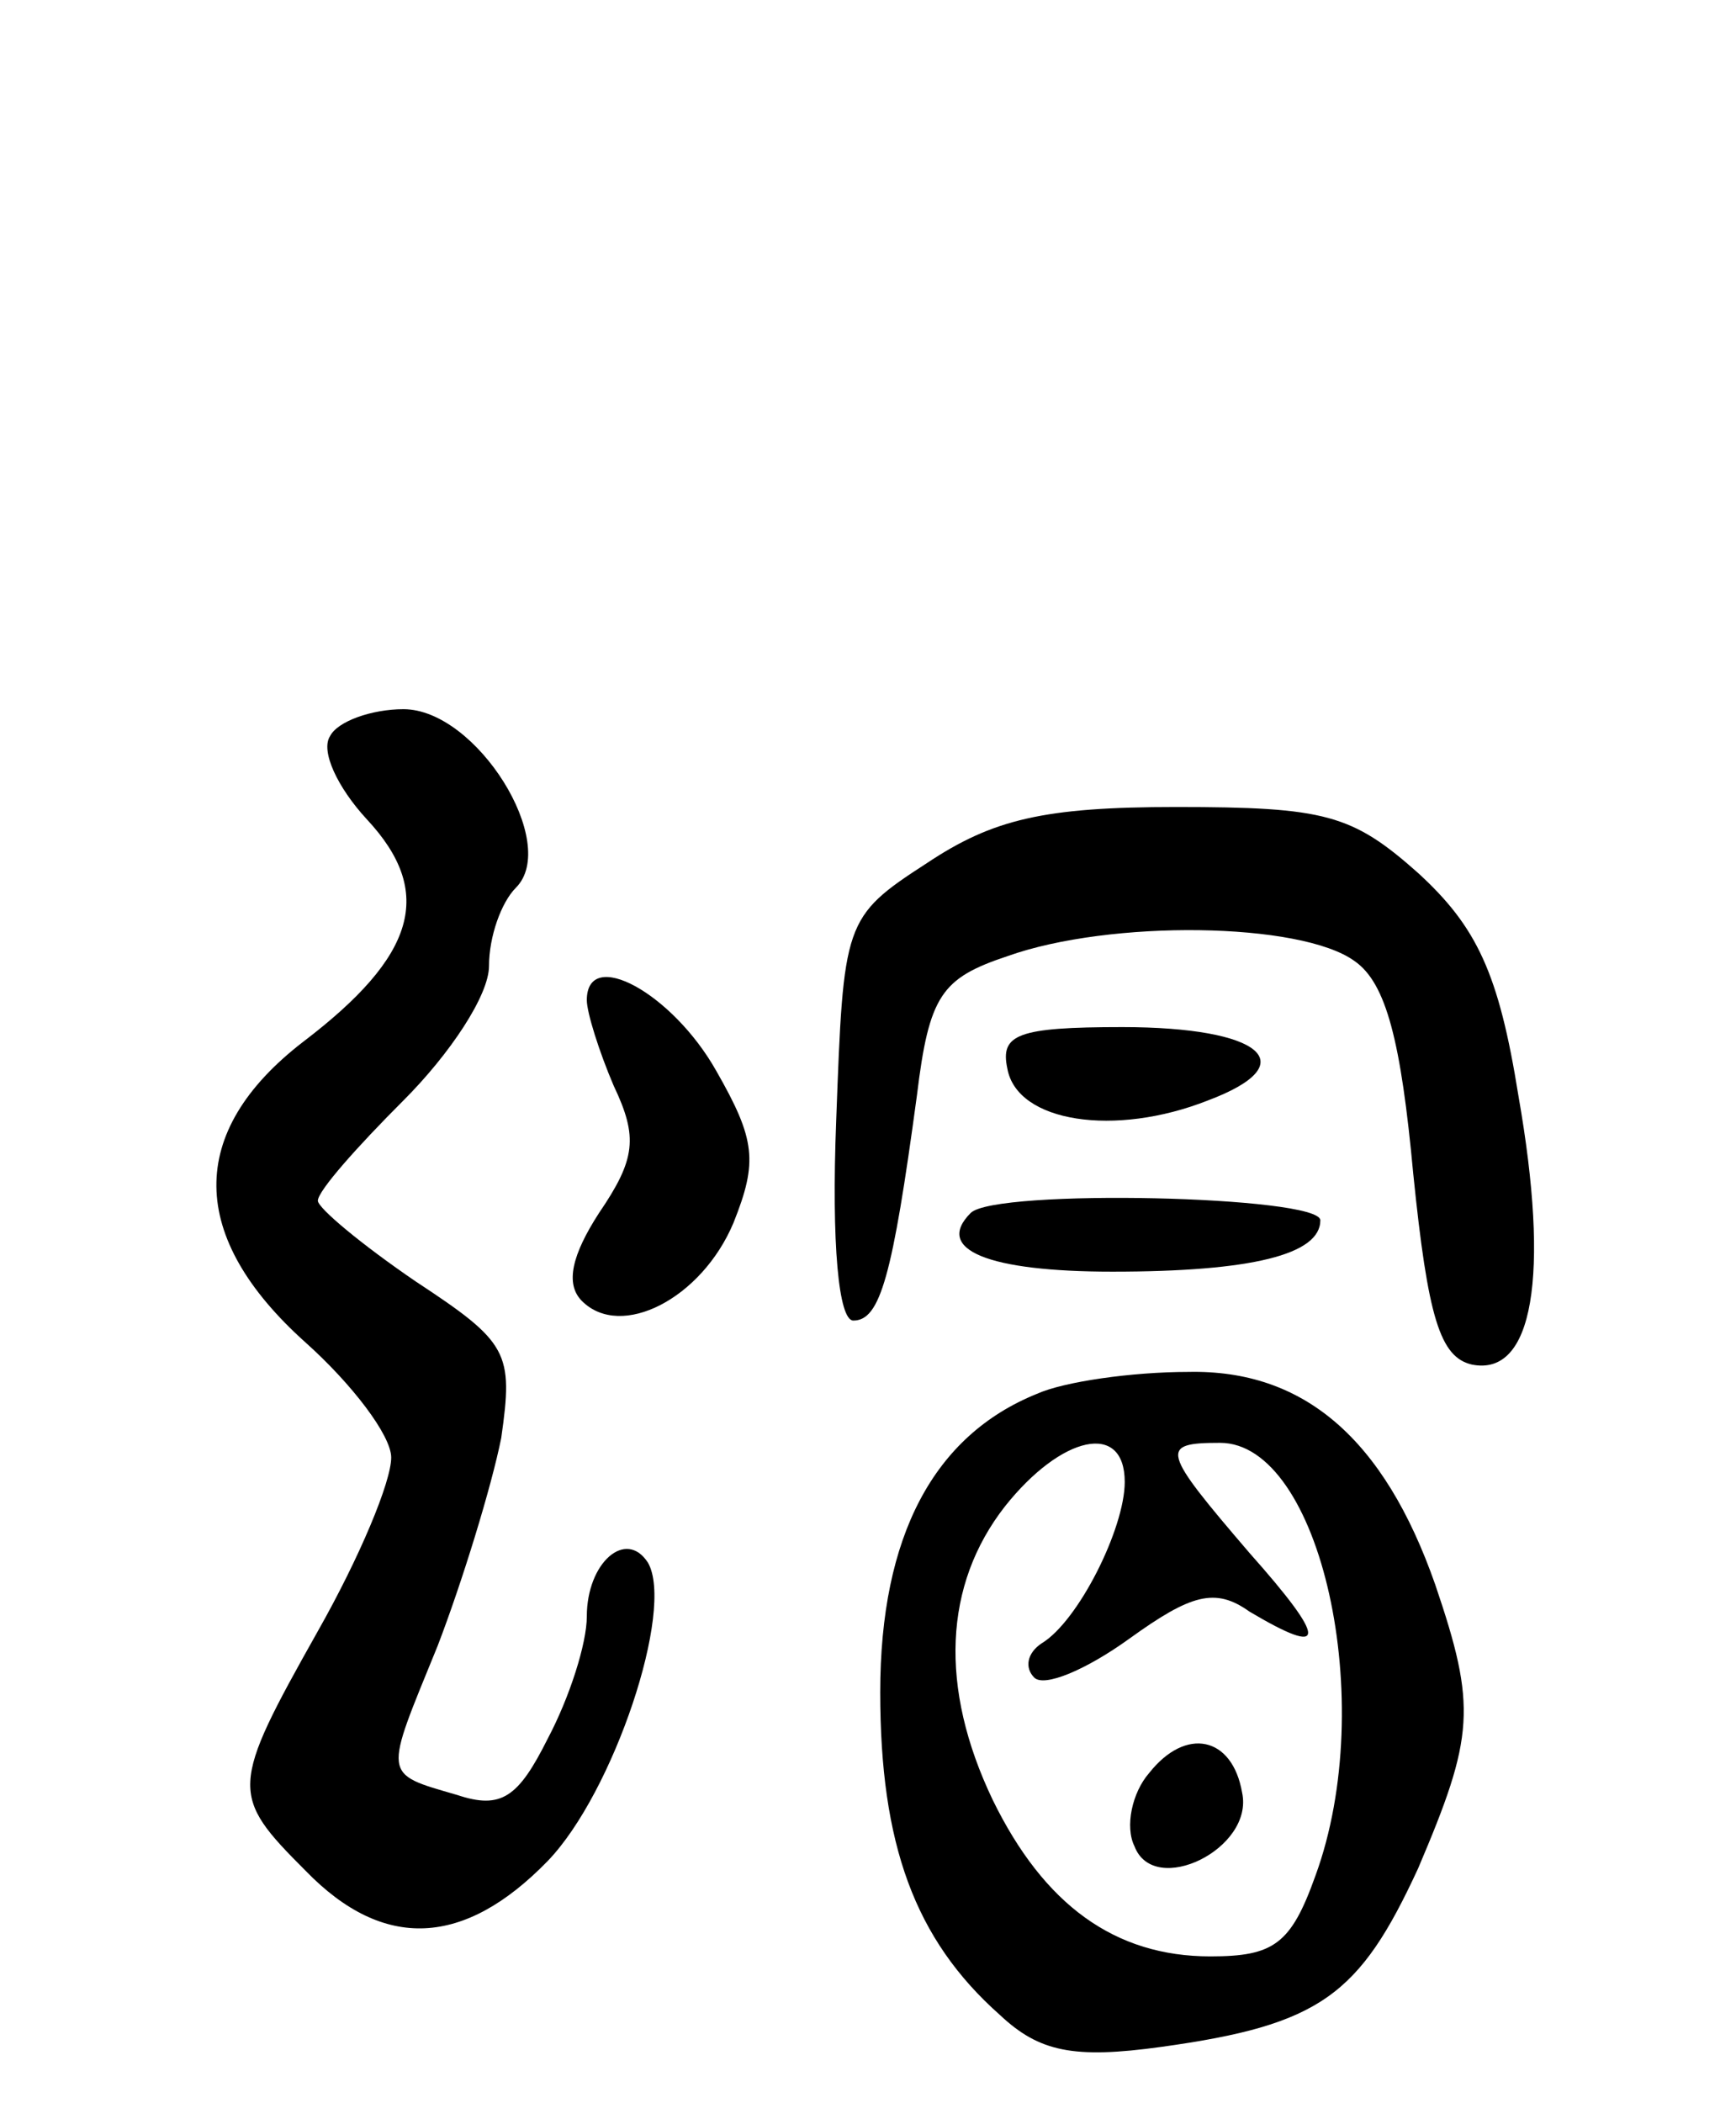 <svg version="1.0" xmlns="http://www.w3.org/2000/svg"
 width="71pt" height="86pt" viewBox="0 0 71 86"
 preserveAspectRatio="xMidYMid meet">
<g transform="translate(0,86) scale(0.1,-0.1)"
fill="#000000" stroke="none">
<path d="M135 559 c-4 -6 3 -21 15 -34 28 -30 20 -56 -26 -91 -48 -37 -47 -80
1 -123 19 -17 35 -38 35 -47 0 -10 -13 -41 -30 -71 -36 -64 -36 -67 -5 -98 32
-33 65 -31 99 4 27 28 52 103 41 122 -9 14 -25 0 -25 -22 0 -11 -7 -33 -16
-50 -12 -24 -19 -29 -37 -23 -31 9 -30 7 -8 61 10 26 22 65 26 85 5 35 3 39
-35 64 -22 15 -40 30 -40 33 0 4 16 22 35 41 19 19 35 43 35 55 0 12 5 26 11
32 18 18 -16 73 -46 73 -13 0 -27 -5 -30 -11z"/>
<path d="M379 507 c-34 -22 -34 -24 -37 -105 -2 -51 1 -82 7 -82 11 0 16 18
26 92 5 41 10 48 37 57 42 15 120 14 142 -2 13 -9 19 -33 24 -87 6 -59 11 -75
24 -78 25 -5 32 36 19 110 -8 50 -17 69 -41 91 -27 24 -38 27 -99 27 -54 0
-75 -5 -102 -23z"/>
<path d="M240 451 c0 -5 5 -21 11 -35 10 -21 9 -30 -6 -52 -11 -17 -14 -29 -7
-36 16 -16 49 1 62 32 10 25 9 34 -7 62 -18 32 -53 51 -53 29z"/>
<path d="M412 423 c4 -22 44 -28 82 -13 40 15 22 30 -35 30 -43 0 -50 -3 -47
-17z"/>
<path d="M397 364 c-15 -15 7 -24 58 -24 57 0 85 7 85 21 0 10 -133 13 -143 3z"/>
<path d="M424 290 c-42 -17 -64 -58 -64 -122 0 -62 14 -101 49 -132 16 -15 30
-18 66 -13 65 9 81 21 105 73 23 54 24 66 7 116 -21 60 -54 88 -101 87 -23 0
-51 -4 -62 -9z m36 -36 c0 -19 -19 -57 -34 -66 -6 -4 -7 -10 -3 -14 4 -4 21 3
39 16 25 18 35 21 49 11 32 -19 32 -12 0 24 -36 42 -37 45 -12 45 41 0 65
-106 39 -177 -10 -28 -17 -33 -43 -33 -39 0 -68 21 -89 64 -22 46 -20 88 5
120 23 29 49 35 49 10z"/>
<path d="M470 135 c-7 -8 -10 -22 -6 -30 8 -21 49 -1 44 22 -4 23 -23 27 -38
8z"/>
</g>
</svg>
